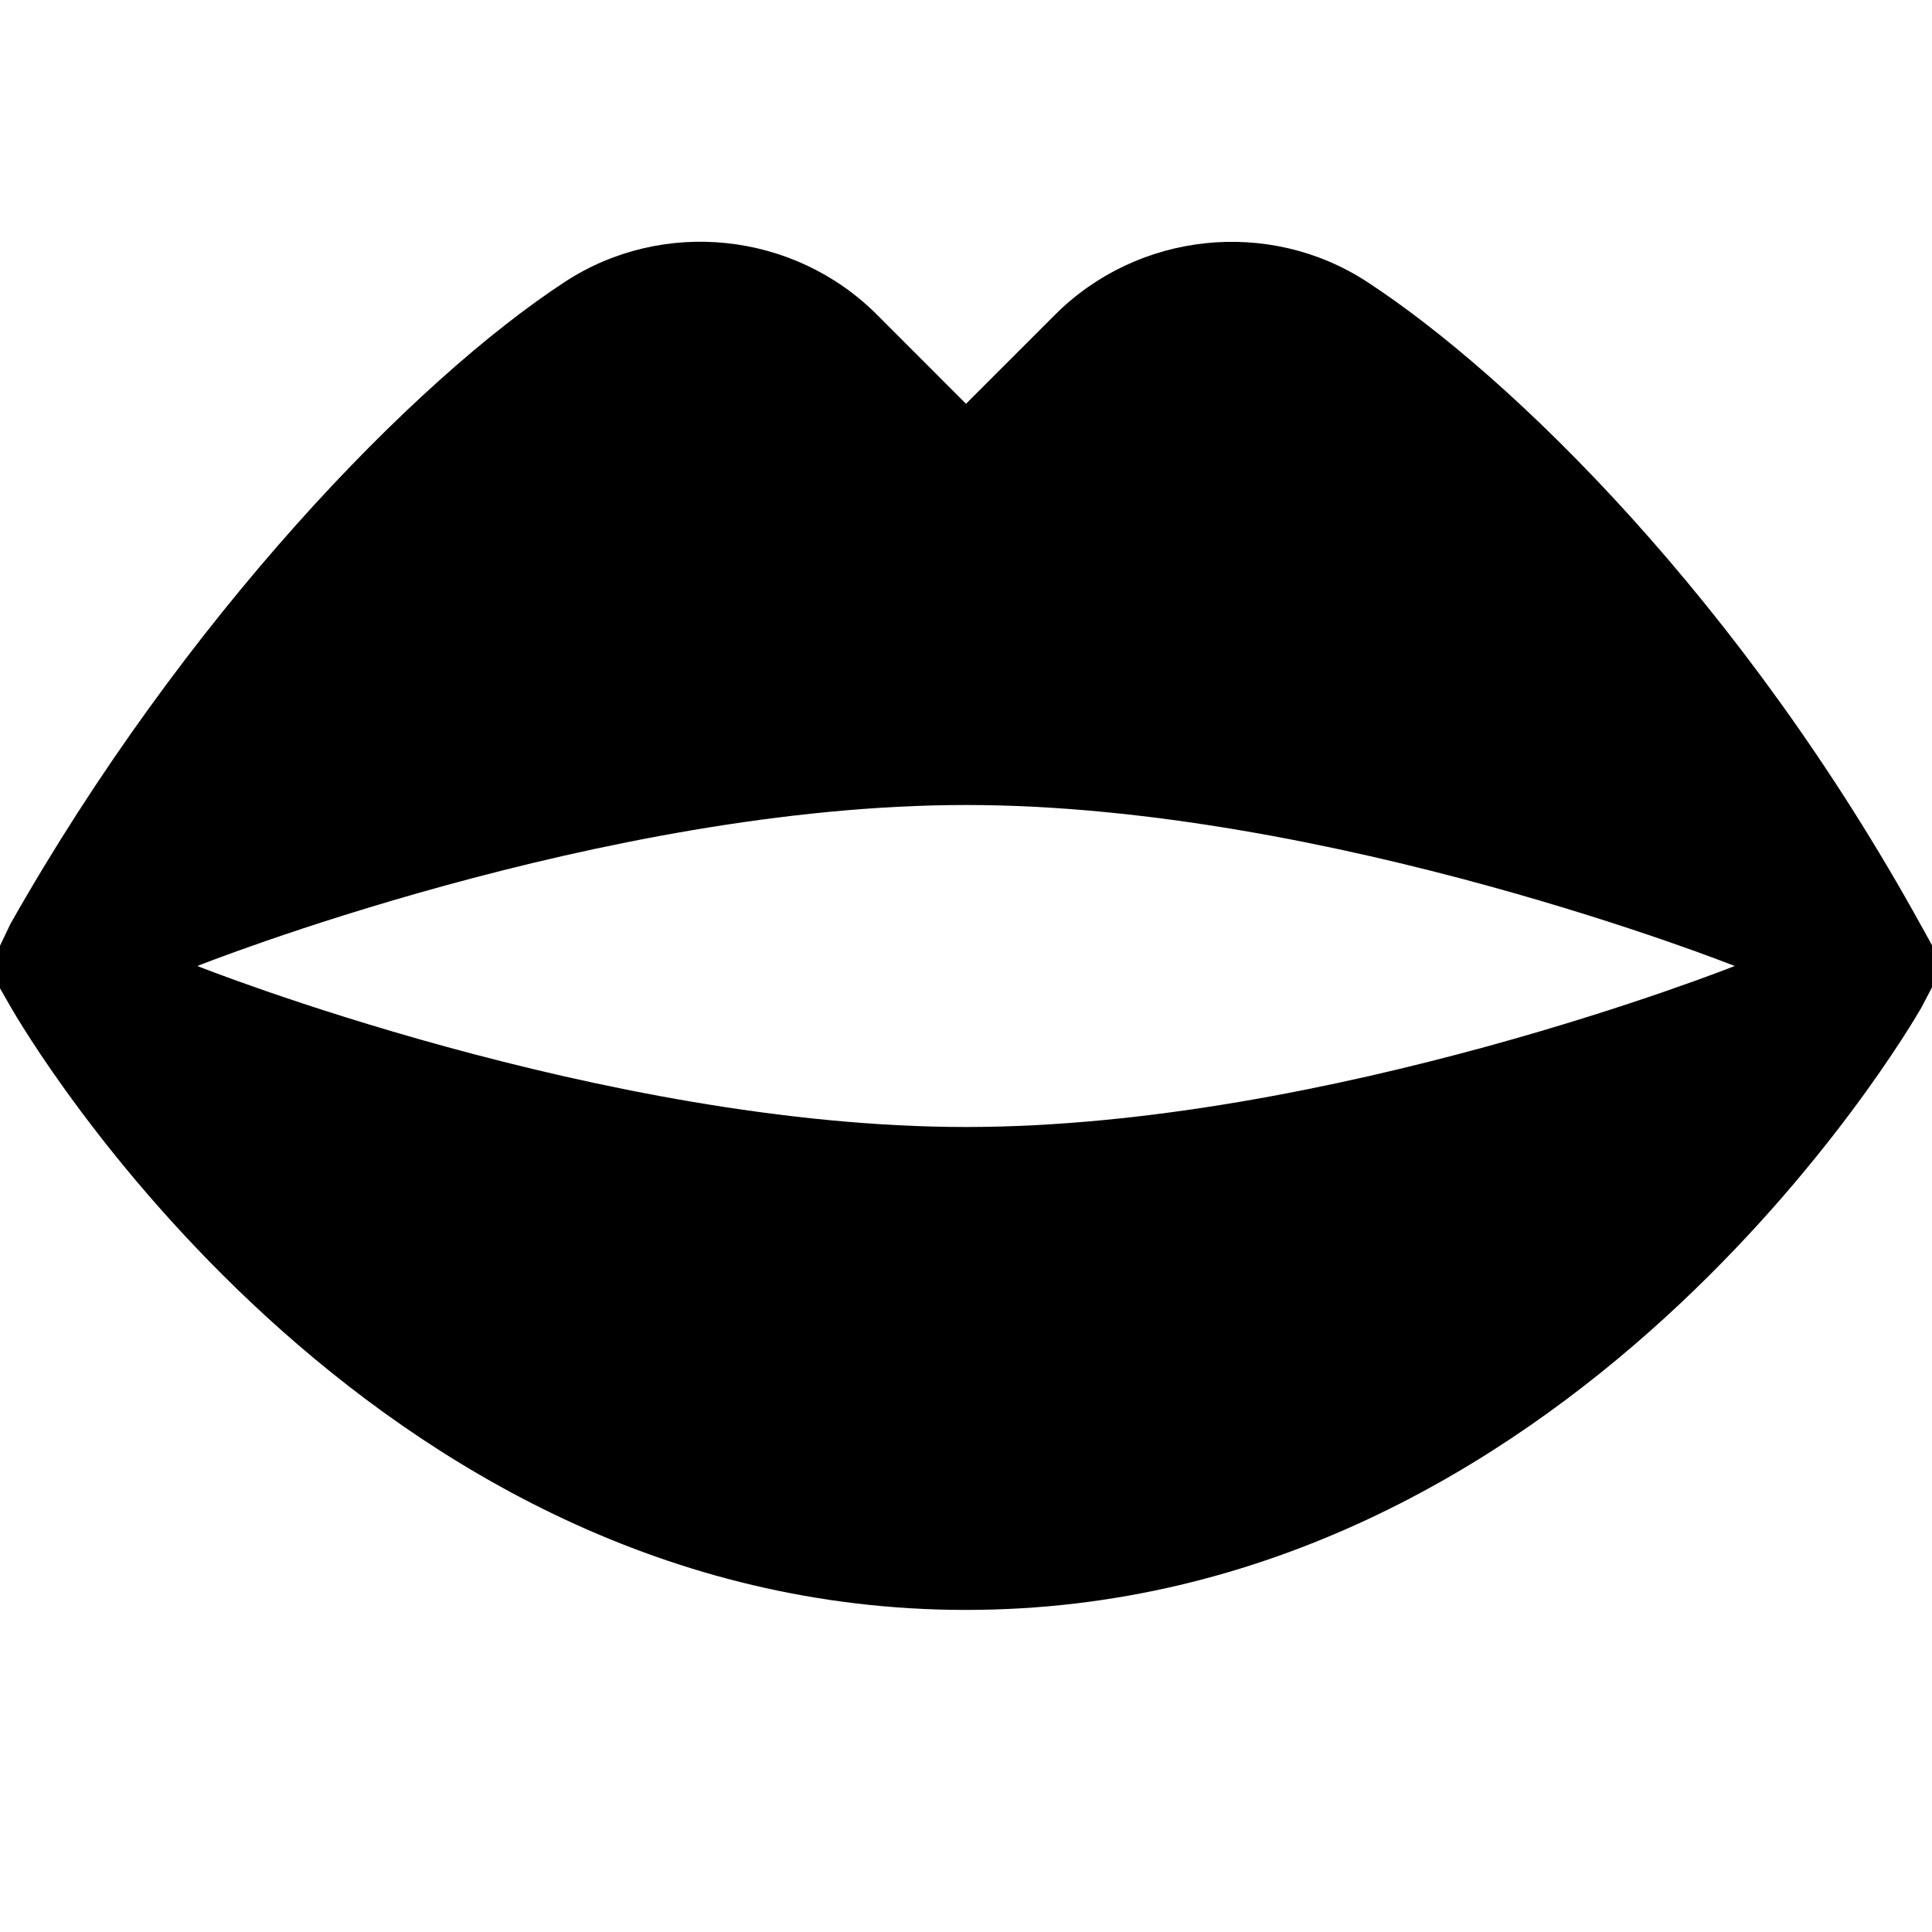 <?xml version="1.0" encoding="UTF-8"?>
<svg xmlns="http://www.w3.org/2000/svg" id="Layer_1" data-name="Layer 1" viewBox="0 0 24 24" width="512" height="512"><path d="m23.876,11.518c-2.227-4.049-5.105-6.849-6.894-8.017-1.216-.793-2.844-.622-3.875.408l-1.107,1.107-1.107-1.108c-1.032-1.031-2.661-1.201-3.875-.407C5.143,4.726,2.286,7.667.129,11.478l-.129.27v.529l.132.23c.175.306,4.374,7.492,11.868,7.492s11.692-7.176,11.868-7.482l.132-.252v-.523l-.124-.225Zm-11.876,2.482c-4.518,0-9.549-2-9.549-2,0,0,5.03-2,9.549-2s9.544,1.998,9.549,2c0,0-5.03,2-9.549,2Z"/></svg>
